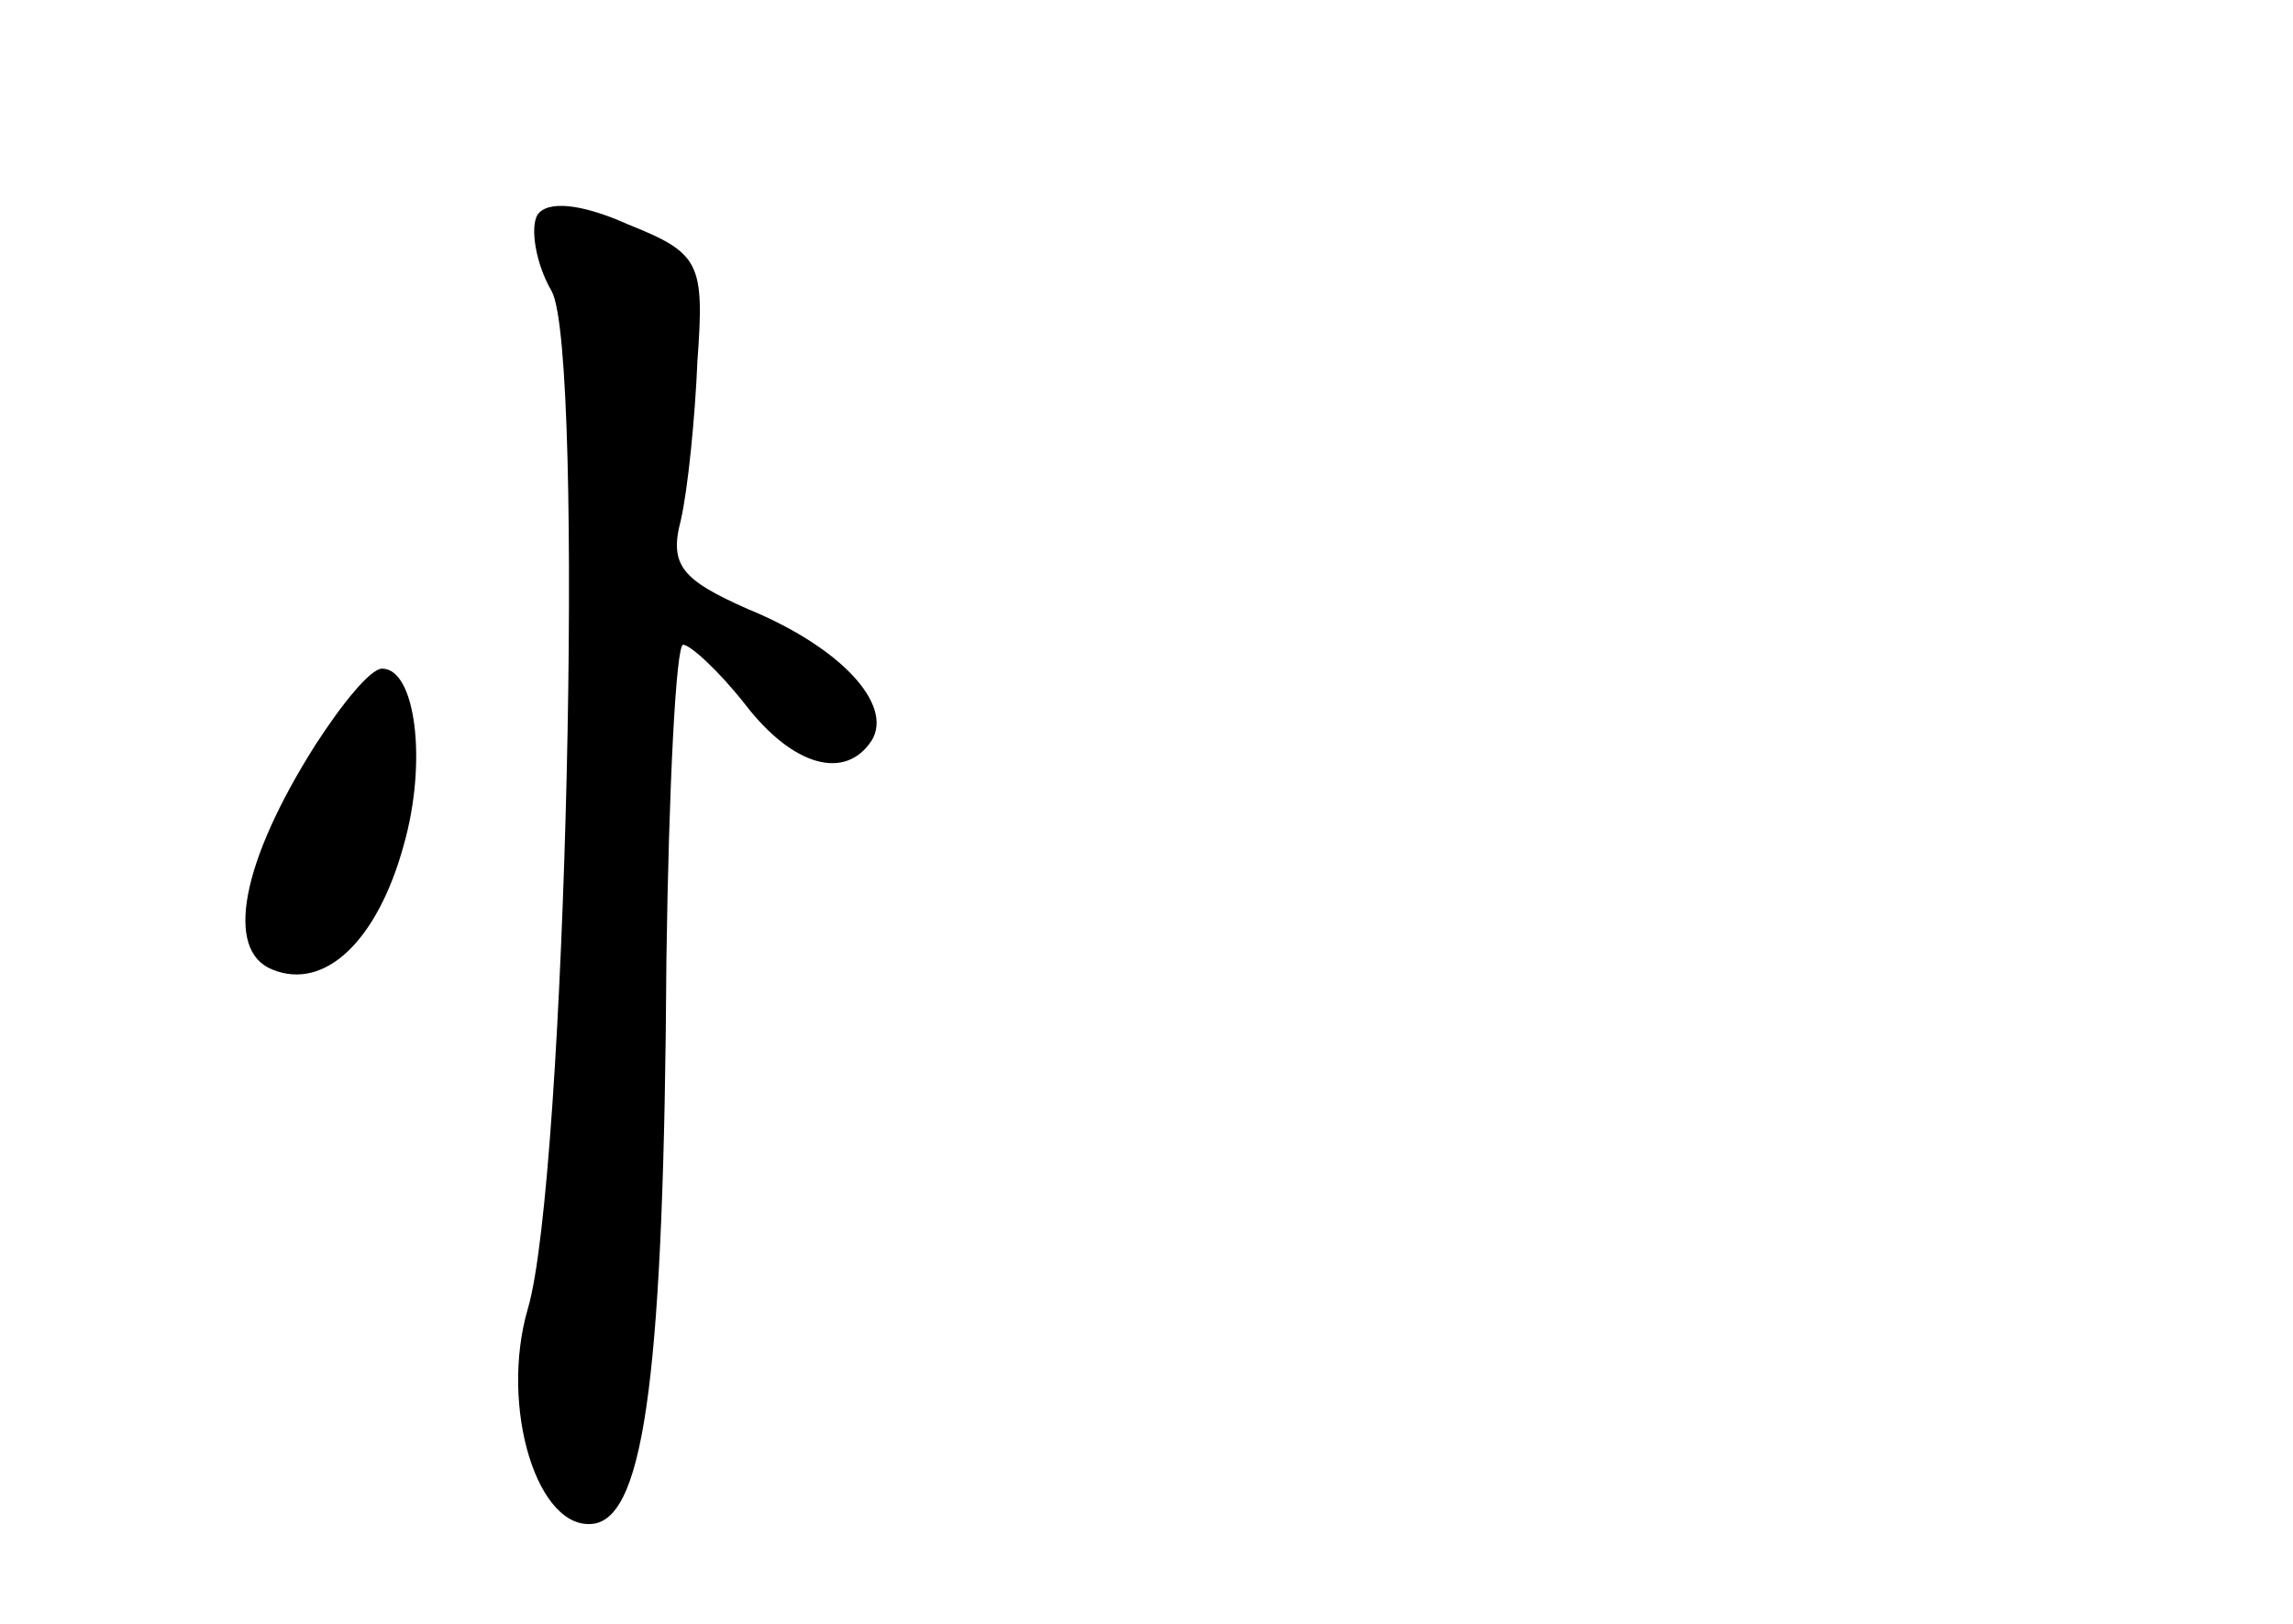 <?xml version="1.0" standalone="no"?>
<!DOCTYPE svg PUBLIC "-//W3C//DTD SVG 20010904//EN"
 "http://www.w3.org/TR/2001/REC-SVG-20010904/DTD/svg10.dtd">
<svg version="1.0" xmlns="http://www.w3.org/2000/svg"
 width="96pt" height="68pt" viewBox="0 0 96 68"
 preserveAspectRatio="xMidYMid meet">
<g transform="translate(0,68) scale(0.1,-0.1)"
fill="#000000" stroke="none">
<path d="M225 590 c-3 -5 -1 -20 6 -32 14 -26 6 -372 -10 -426 -12 -41 4 -94
28 -90 21 4 29 65 30 236 1 72 4 132 7 132 3 0 15 -11 26 -25 20 -26 42 -32
53 -15 9 15 -13 39 -52 55 -27 12 -33 18 -28 37 3 13 6 43 7 67 3 41 1 45 -29
57 -20 9 -34 10 -38 4z"/>
<path d="M132 368 c-31 -49 -38 -86 -18 -94 22 -9 44 12 55 52 10 35 5 74 -9
74 -5 0 -17 -15 -28 -32z"/>
</g>
</svg>
